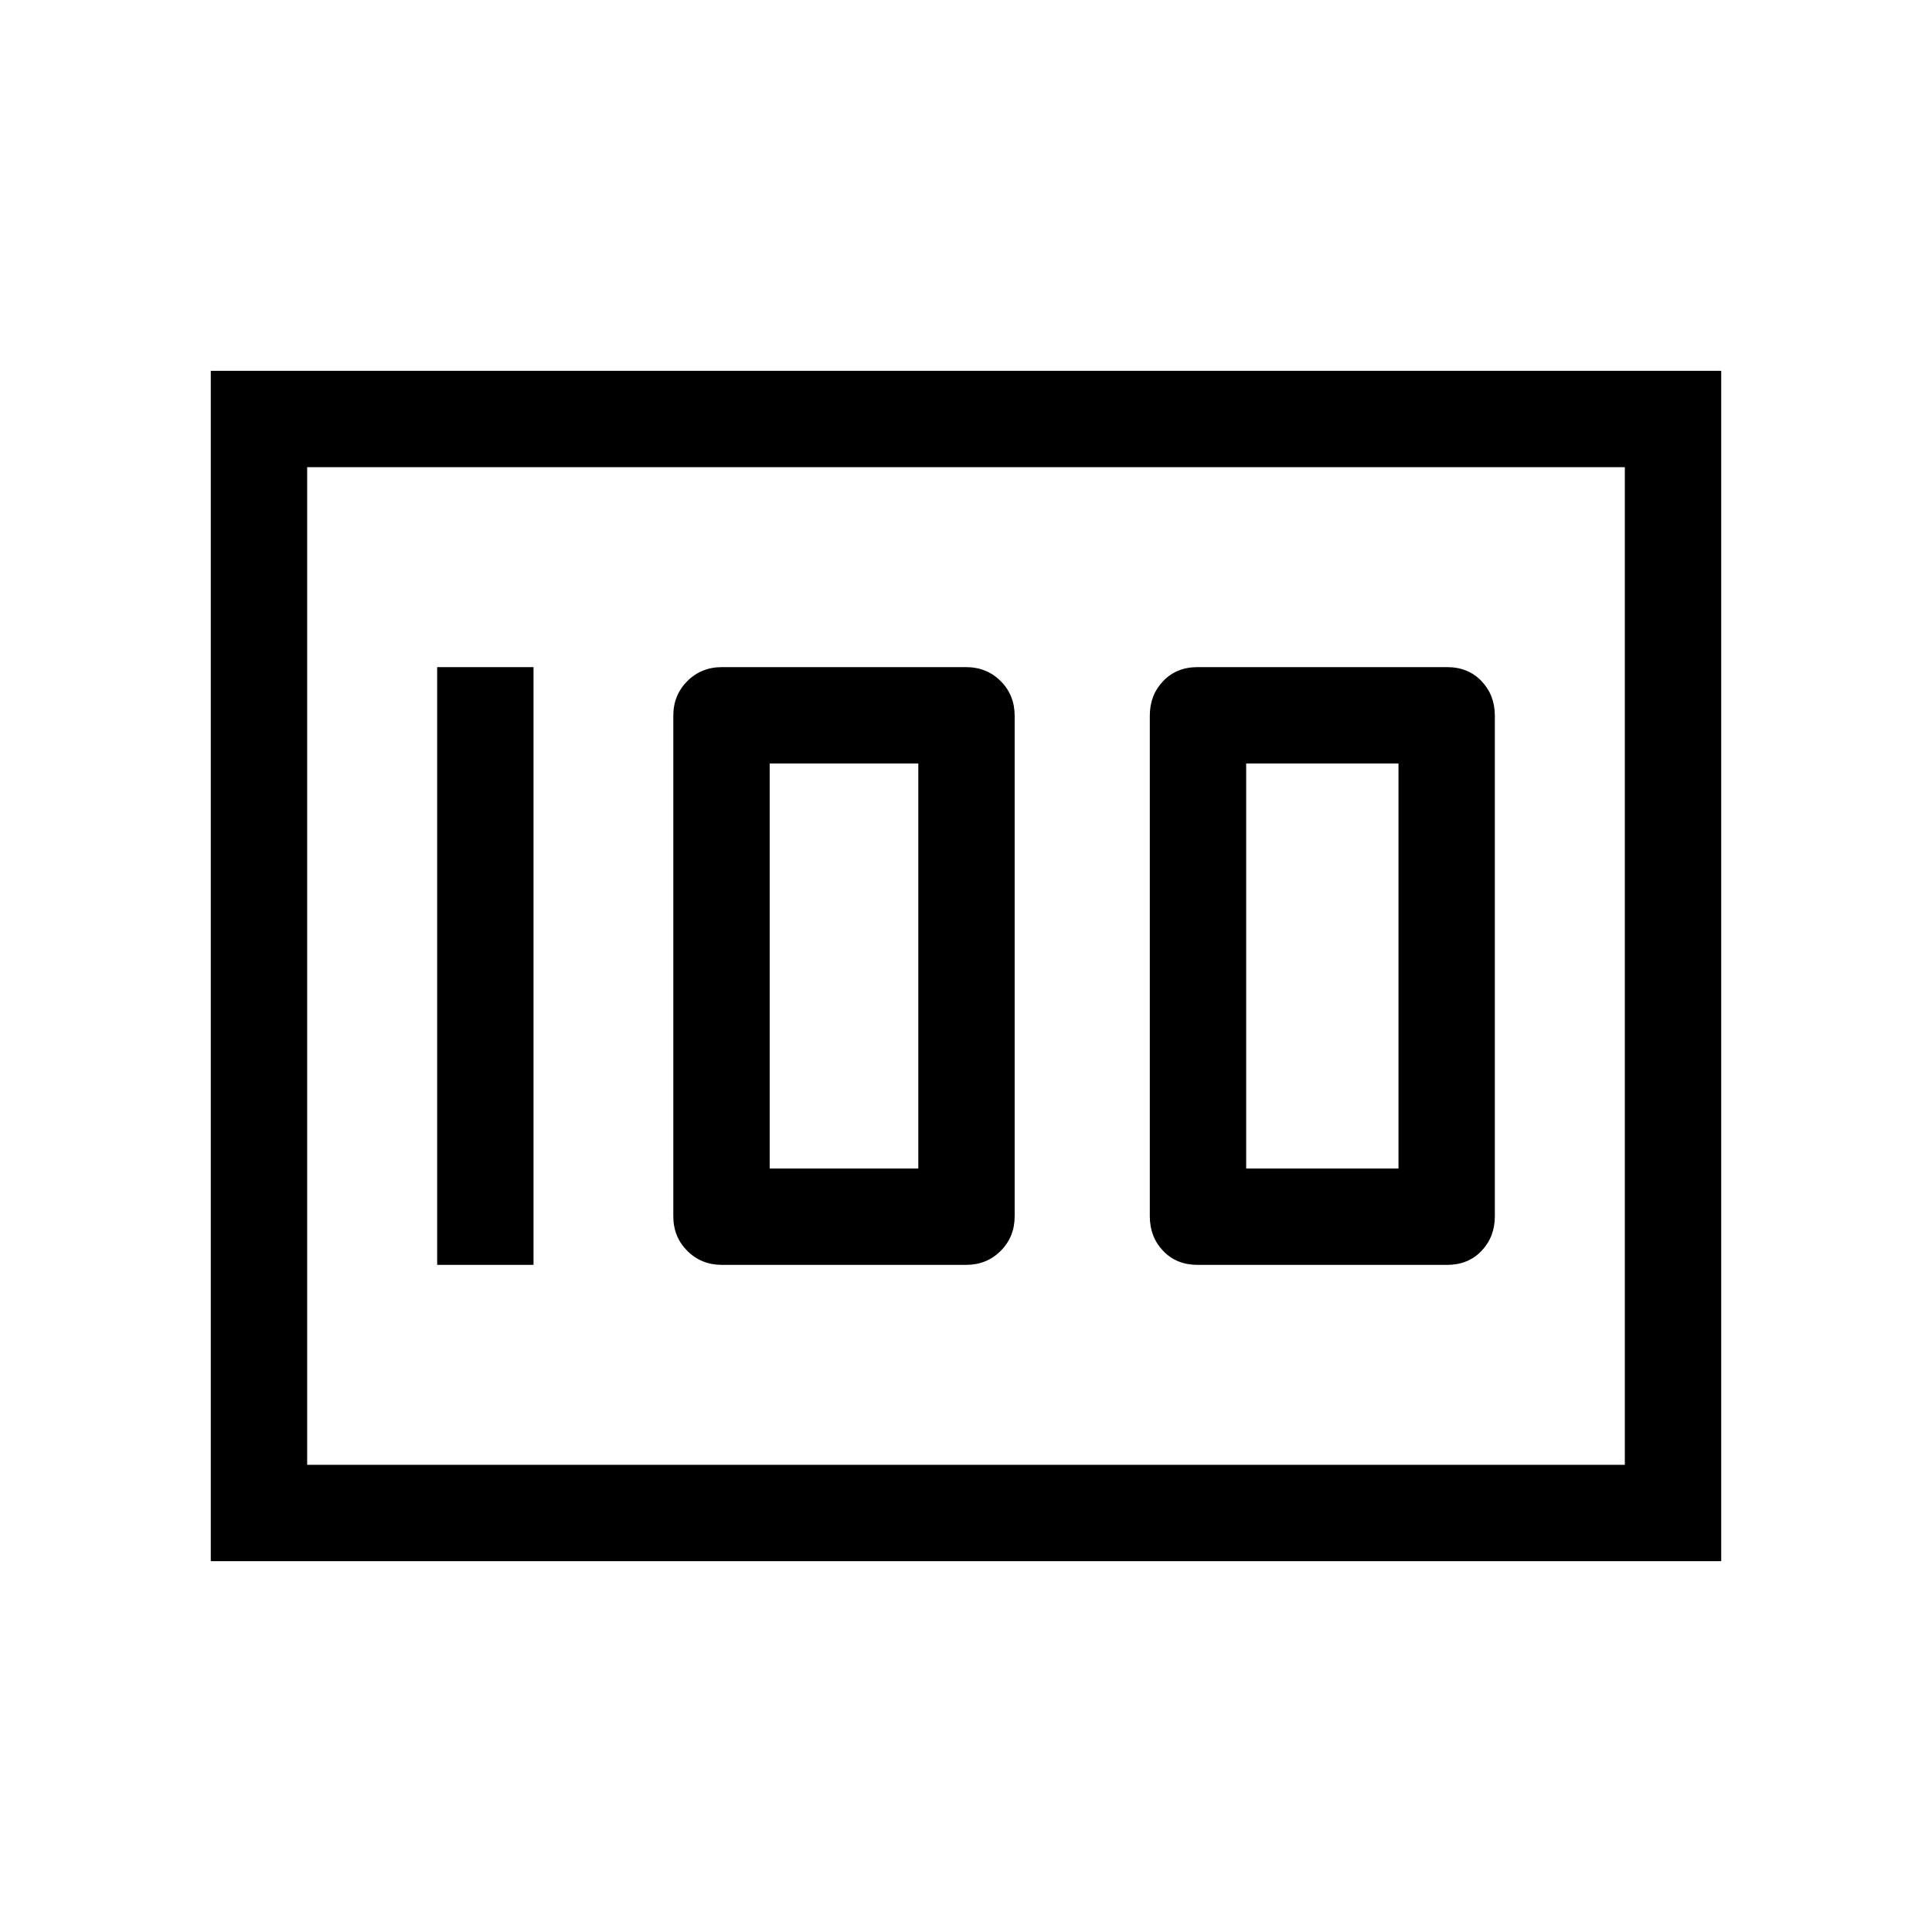 <svg xmlns="http://www.w3.org/2000/svg" height="40" viewBox="0 -960 960 960" width="40"><path d="M595.04-331.49h124.04q10.45 0 17.08-6.95 6.62-6.95 6.62-17.23v-248.66q0-10.28-6.62-17.23-6.63-6.95-17.08-6.95H595.04q-10.46 0-17.08 6.95-6.63 6.95-6.63 17.23v248.66q0 10.28 6.63 17.23 6.62 6.95 17.08 6.95Zm24.18-47.88v-201.26h75.68v201.26h-75.68Zm-260.48 47.88H480q10.28 0 17.23-6.95 6.95-6.95 6.95-17.23v-248.66q0-10.28-6.95-17.23-6.95-6.95-17.23-6.95H358.74q-10.27 0-17.22 6.95-6.96 6.95-6.96 17.23v248.66q0 10.28 6.96 17.23 6.95 6.95 17.22 6.95Zm23.71-47.88v-201.26h73.85v201.26h-73.85Zm-165.23 47.88h47.88v-297.02h-47.88v297.02ZM104.74-184.27v-591.46h750.52v591.46H104.74Zm47.89-543.58v495.7-495.7Zm0 495.7h654.74v-495.7H152.63v495.7Z"/></svg>